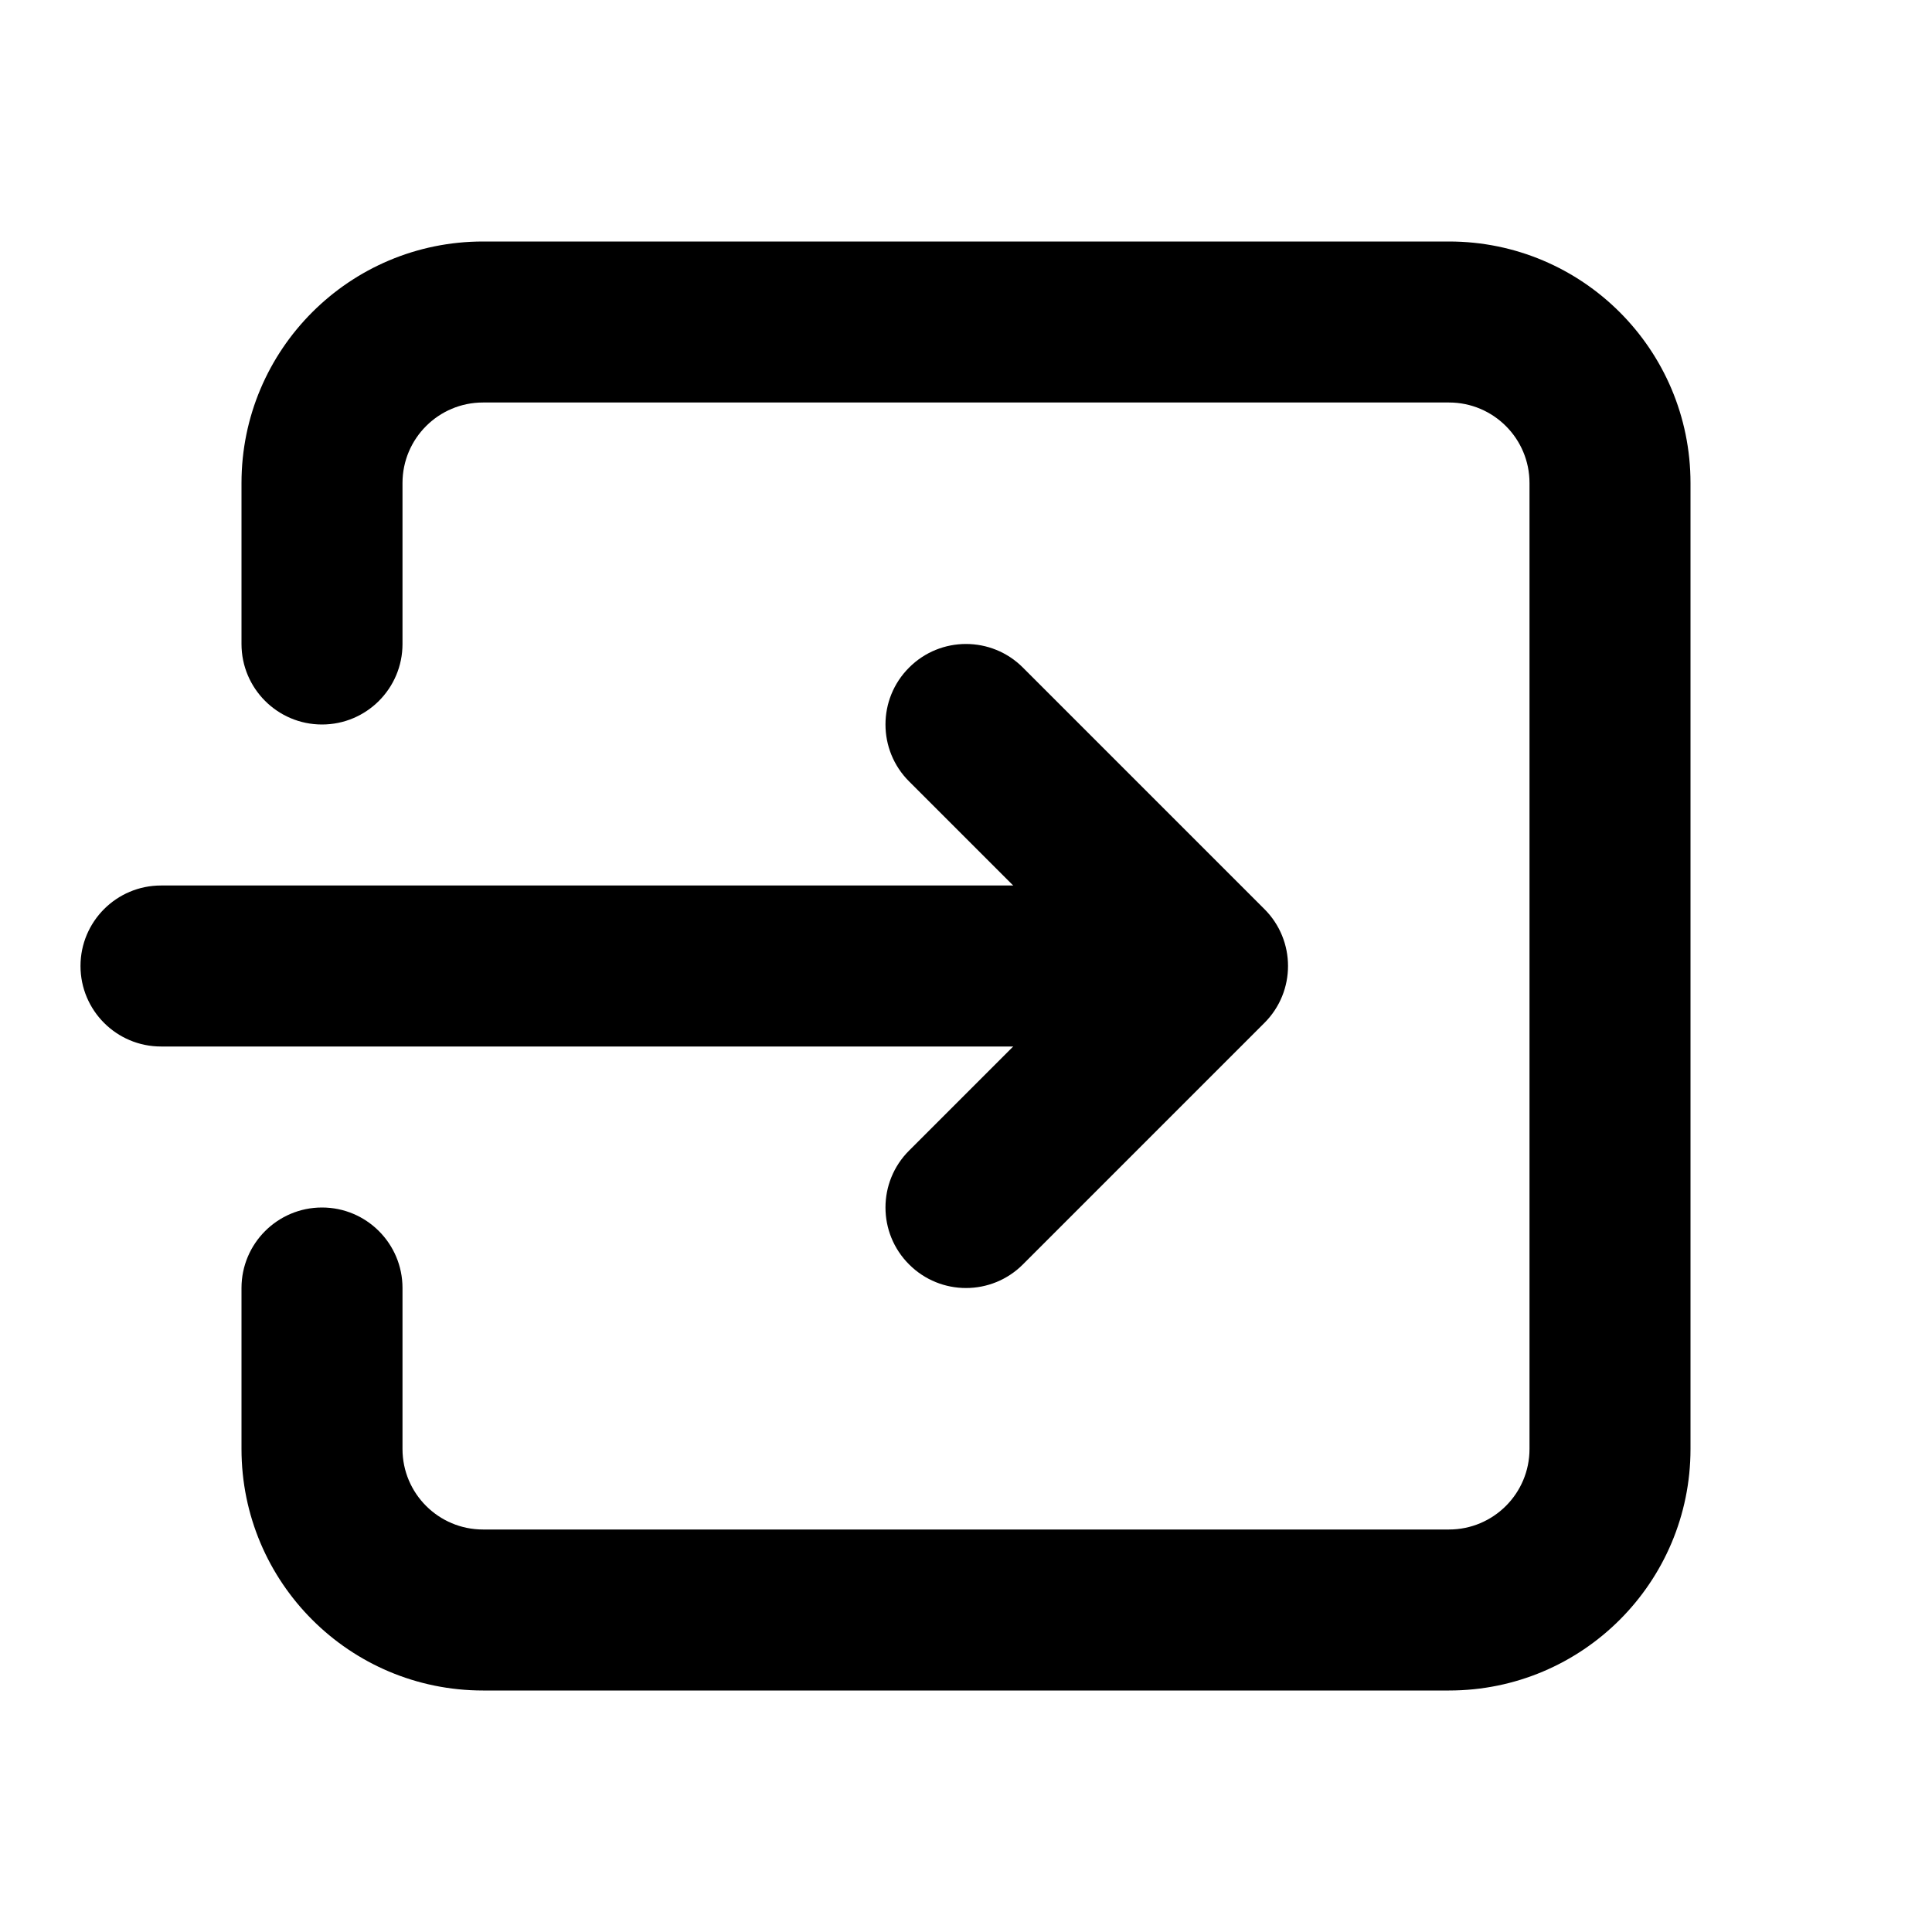<svg xmlns="http://www.w3.org/2000/svg" viewBox="0 0 24 24"><path class="fn-svg-icon" fill-rule="evenodd" d="M6 5C5.448 5 5 5.448 5 6V8C5 8.552 4.552 9 4 9C3.448 9 3 8.552 3 8V6C3 4.343 4.343 3 6 3H18C19.657 3 21 4.343 21 6V18C21 19.657 19.657 21 18 21H6C4.343 21 3 19.657 3 18V16C3 15.448 3.448 15 4 15C4.552 15 5 15.448 5 16V18C5 18.552 5.448 19 6 19H18C18.552 19 19 18.552 19 18V6C19 5.448 18.552 5 18 5H6Z" clip-rule="evenodd"/><path class="fn-svg-icon" fill-rule="evenodd" d="M1 12C1 11.448 1.448 11 2 11H14C14.552 11 15 11.448 15 12C15 12.552 14.552 13 14 13H2C1.448 13 1 12.552 1 12Z" clip-rule="evenodd"/><path class="fn-svg-icon" fill-rule="evenodd" d="M11.293 8.293C11.683 7.902 12.317 7.902 12.707 8.293L15.707 11.293C16.098 11.683 16.098 12.317 15.707 12.707L12.707 15.707C12.317 16.098 11.683 16.098 11.293 15.707C10.902 15.317 10.902 14.683 11.293 14.293L13.586 12L11.293 9.707C10.902 9.317 10.902 8.683 11.293 8.293Z" clip-rule="evenodd"/></svg>
